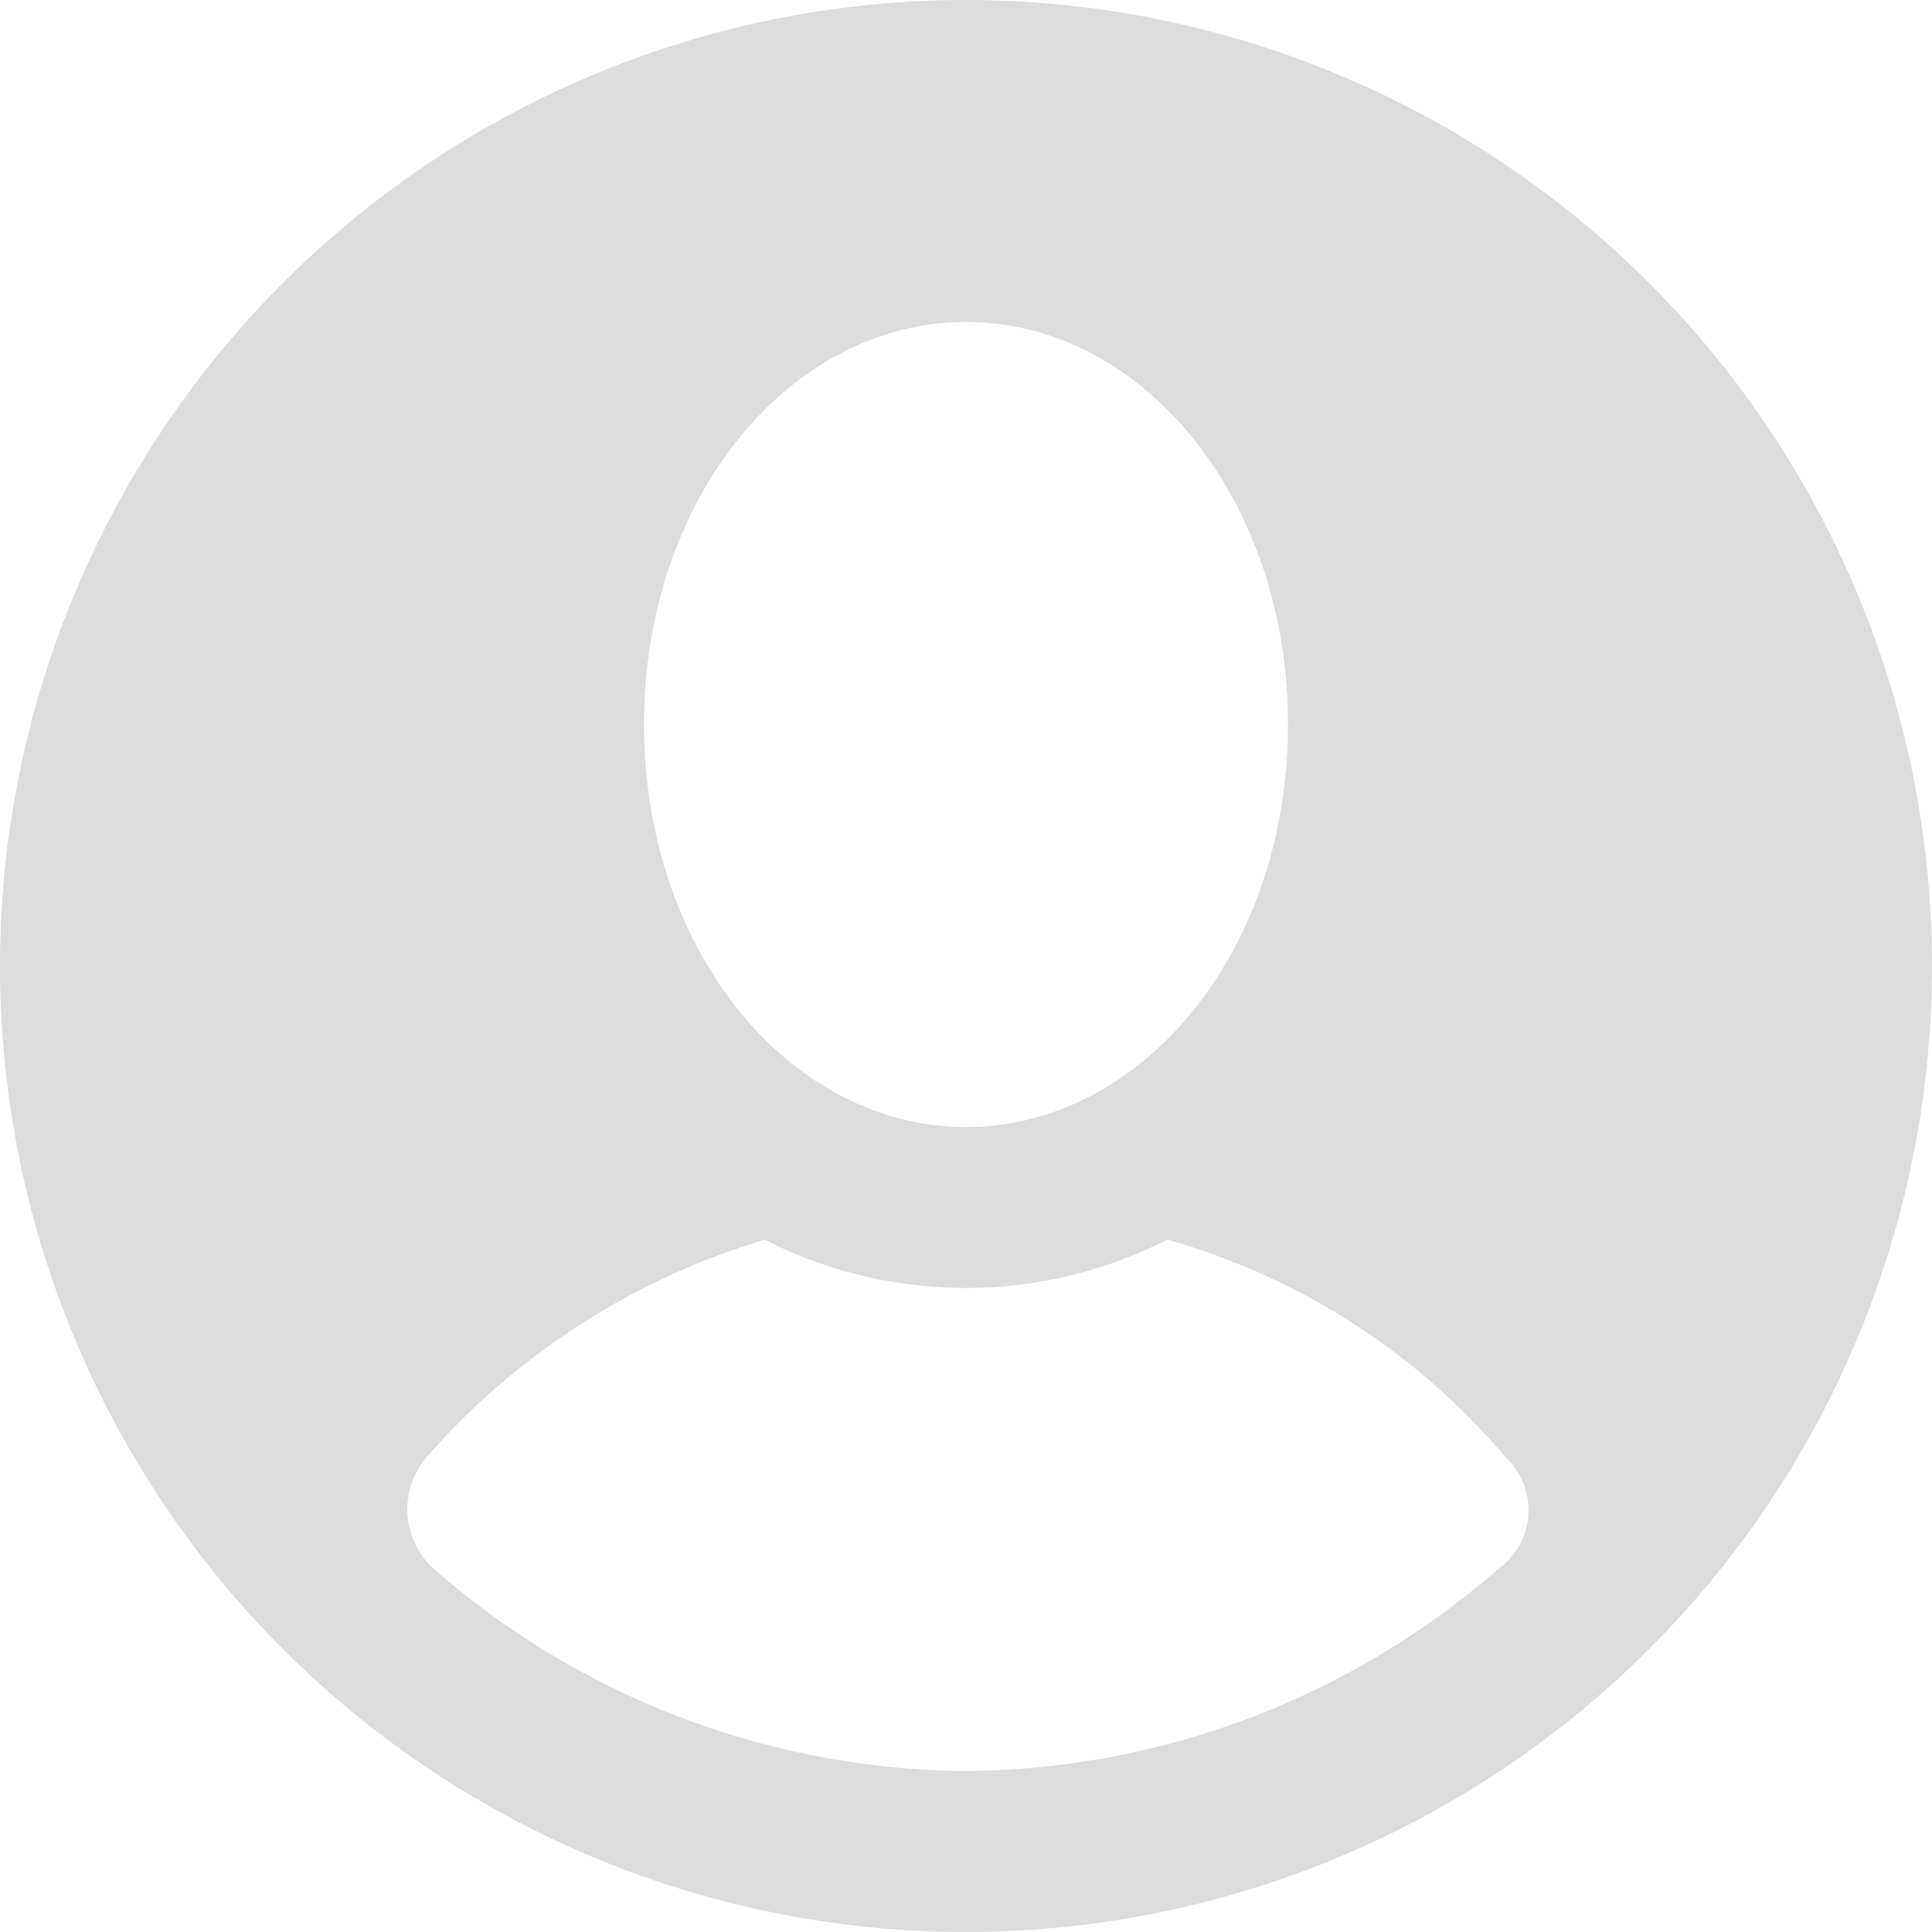 <svg xmlns="http://www.w3.org/2000/svg" viewBox="0 0 24 24"><defs><style>.cls-1{fill:#dddcdc;}</style></defs><title>user card0</title><g id="Layer_2" data-name="Layer 2"><g id="user_card" data-name="user card"><g id="icons"><path id="user2" class="cls-1" d="M12,0A12,12,0,1,0,24,12,12,12,0,0,0,12,0Zm0,4c2.2,0,4,2.2,4,5s-1.8,5-4,5S8,11.8,8,9,9.8,4,12,4Zm6.6,15.5A10.16,10.16,0,0,1,12,22a10.16,10.16,0,0,1-6.6-2.5,1,1,0,0,1-.1-1.4,9,9,0,0,1,4.2-2.7,5.51,5.51,0,0,0,5,0,8.52,8.52,0,0,1,4.2,2.7A.9.9,0,0,1,18.6,19.5Z"/></g></g></g></svg>
